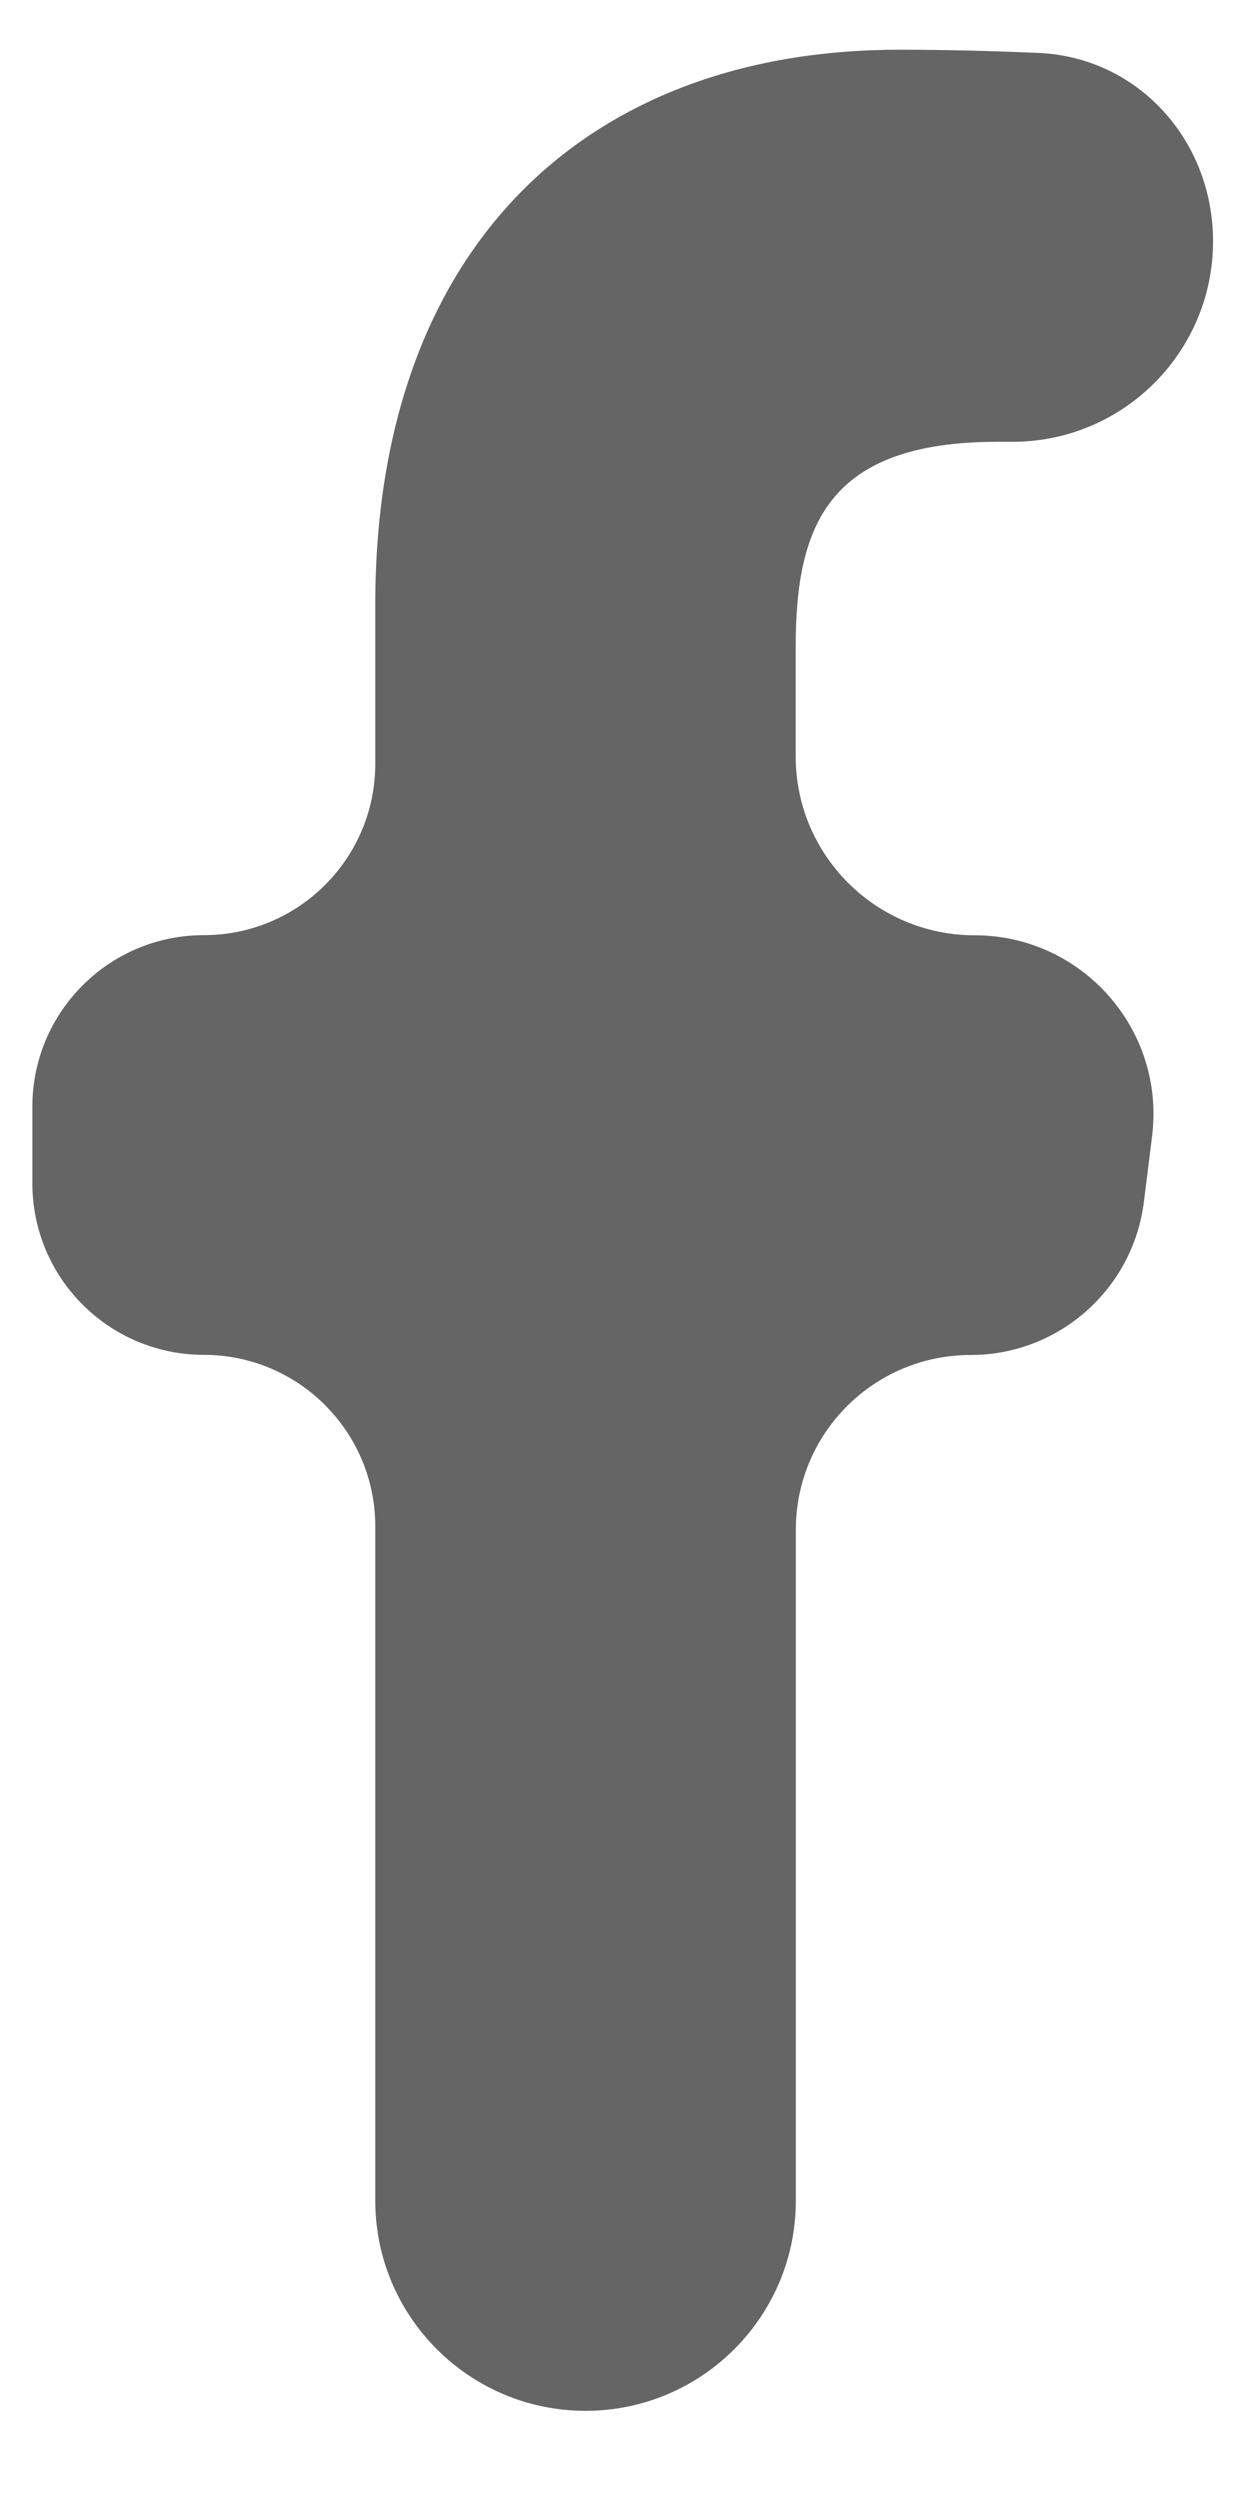 <svg width="9" height="18" viewBox="0 0 9 18" fill="none" xmlns="http://www.w3.org/2000/svg">
<path d="M7.182 3.181H7.29C8.087 3.181 8.734 2.535 8.734 1.737C8.734 1.016 8.2 0.414 7.479 0.381C7.173 0.368 6.831 0.358 6.473 0.358C4.235 0.358 2.702 1.766 2.702 4.353V5.499C2.702 6.181 2.149 6.733 1.468 6.733C0.786 6.733 0.233 7.286 0.233 7.968V8.52C0.233 9.202 0.786 9.755 1.468 9.755C2.149 9.755 2.702 10.308 2.702 10.99V15.845C2.702 16.68 3.38 17.358 4.216 17.358C5.052 17.358 5.73 16.68 5.73 15.845V11.014C5.73 10.319 6.293 9.756 6.988 9.756C7.622 9.756 8.158 9.283 8.236 8.653L8.295 8.181C8.391 7.413 7.791 6.734 7.017 6.734C6.306 6.734 5.729 6.157 5.729 5.446V4.652C5.73 3.779 5.965 3.181 7.182 3.181Z" fill="#656565"/>
</svg>
